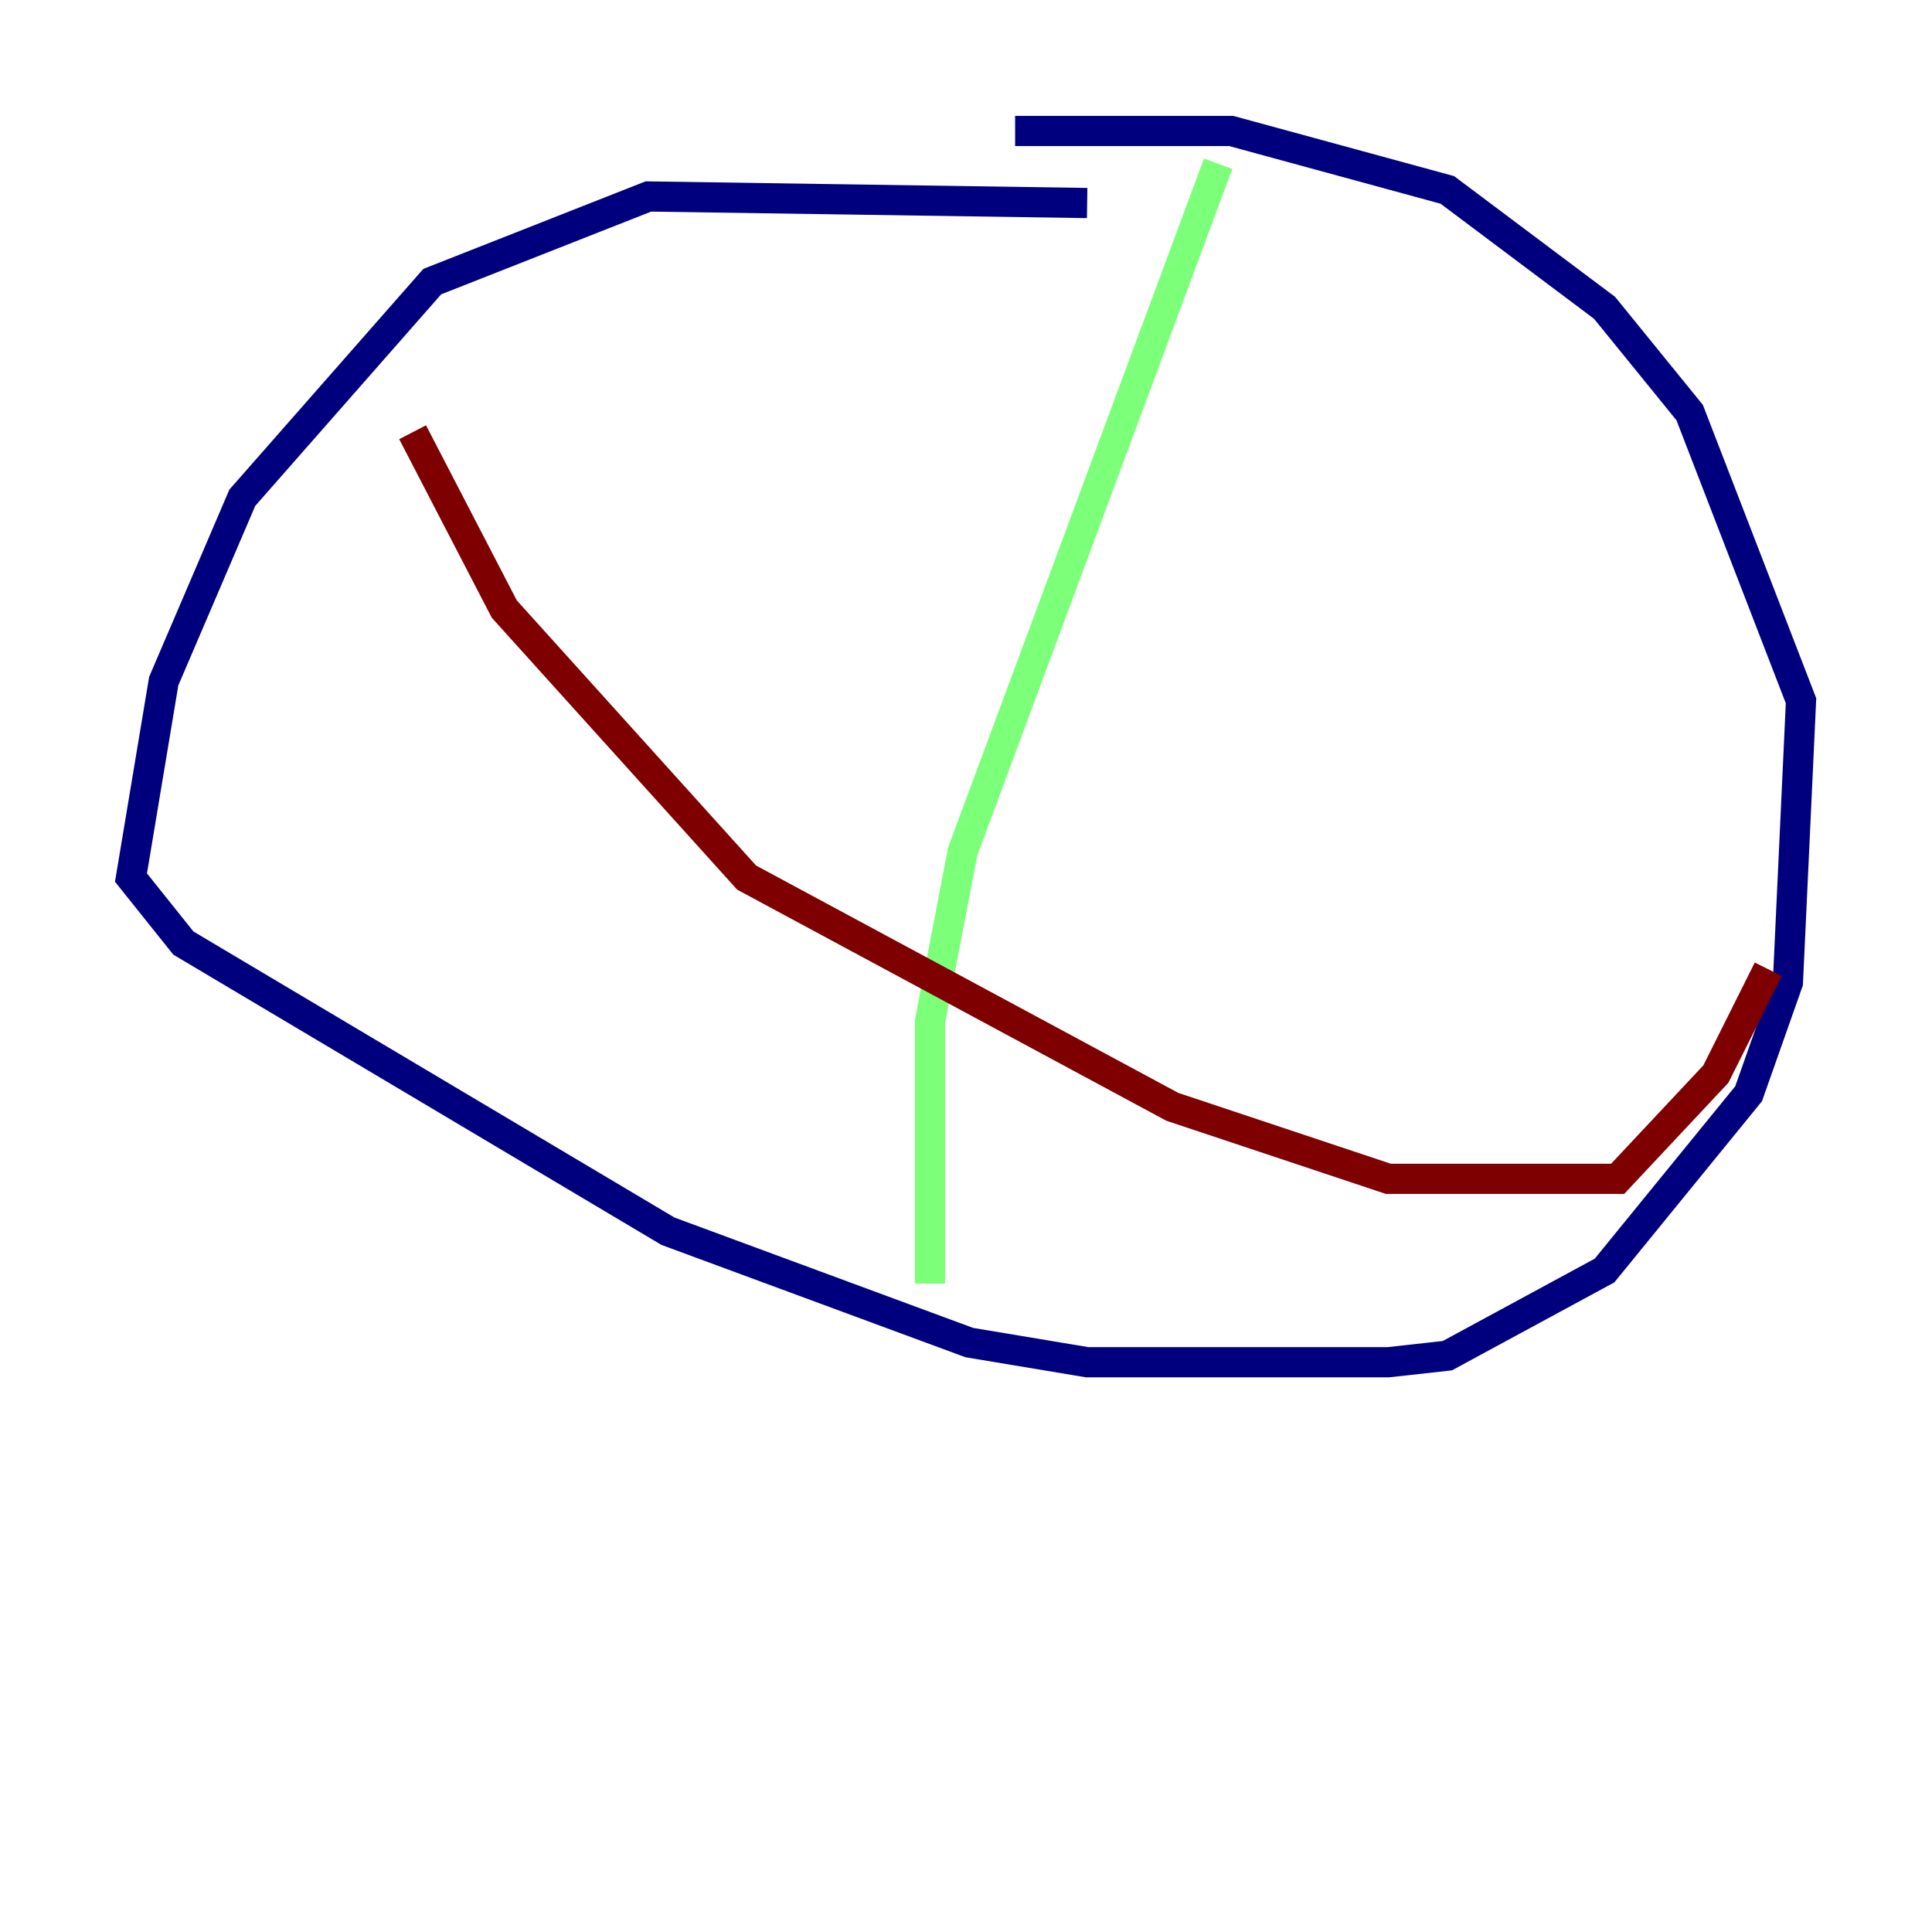 <?xml version="1.0" encoding="utf-8" ?>
<svg baseProfile="tiny" height="128" version="1.2" viewBox="0,0,128,128" width="128" xmlns="http://www.w3.org/2000/svg" xmlns:ev="http://www.w3.org/2001/xml-events" xmlns:xlink="http://www.w3.org/1999/xlink"><defs /><polyline fill="none" points="72.027,13.451 42.956,13.017 28.637,18.658 16.054,32.976 10.848,45.125 8.678,58.142 12.149,62.481 44.258,81.573 64.217,88.949 72.027,90.251 91.986,90.251 95.891,89.817 106.305,84.176 115.851,72.461 118.454,65.085 119.322,46.427 111.946,27.336 106.305,20.393 95.891,12.583 81.573,8.678 67.254,8.678" stroke="#00007f" stroke-width="2" /><polyline fill="none" points="80.705,10.848 63.783,56.407 61.614,67.688 61.614,85.044" stroke="#7cff79" stroke-width="2" /><polyline fill="none" points="27.336,28.637 33.41,40.352 49.464,58.142 77.668,73.329 91.986,78.102 107.173,78.102 113.681,71.159 117.153,64.217" stroke="#7f0000" stroke-width="2" /></svg>
